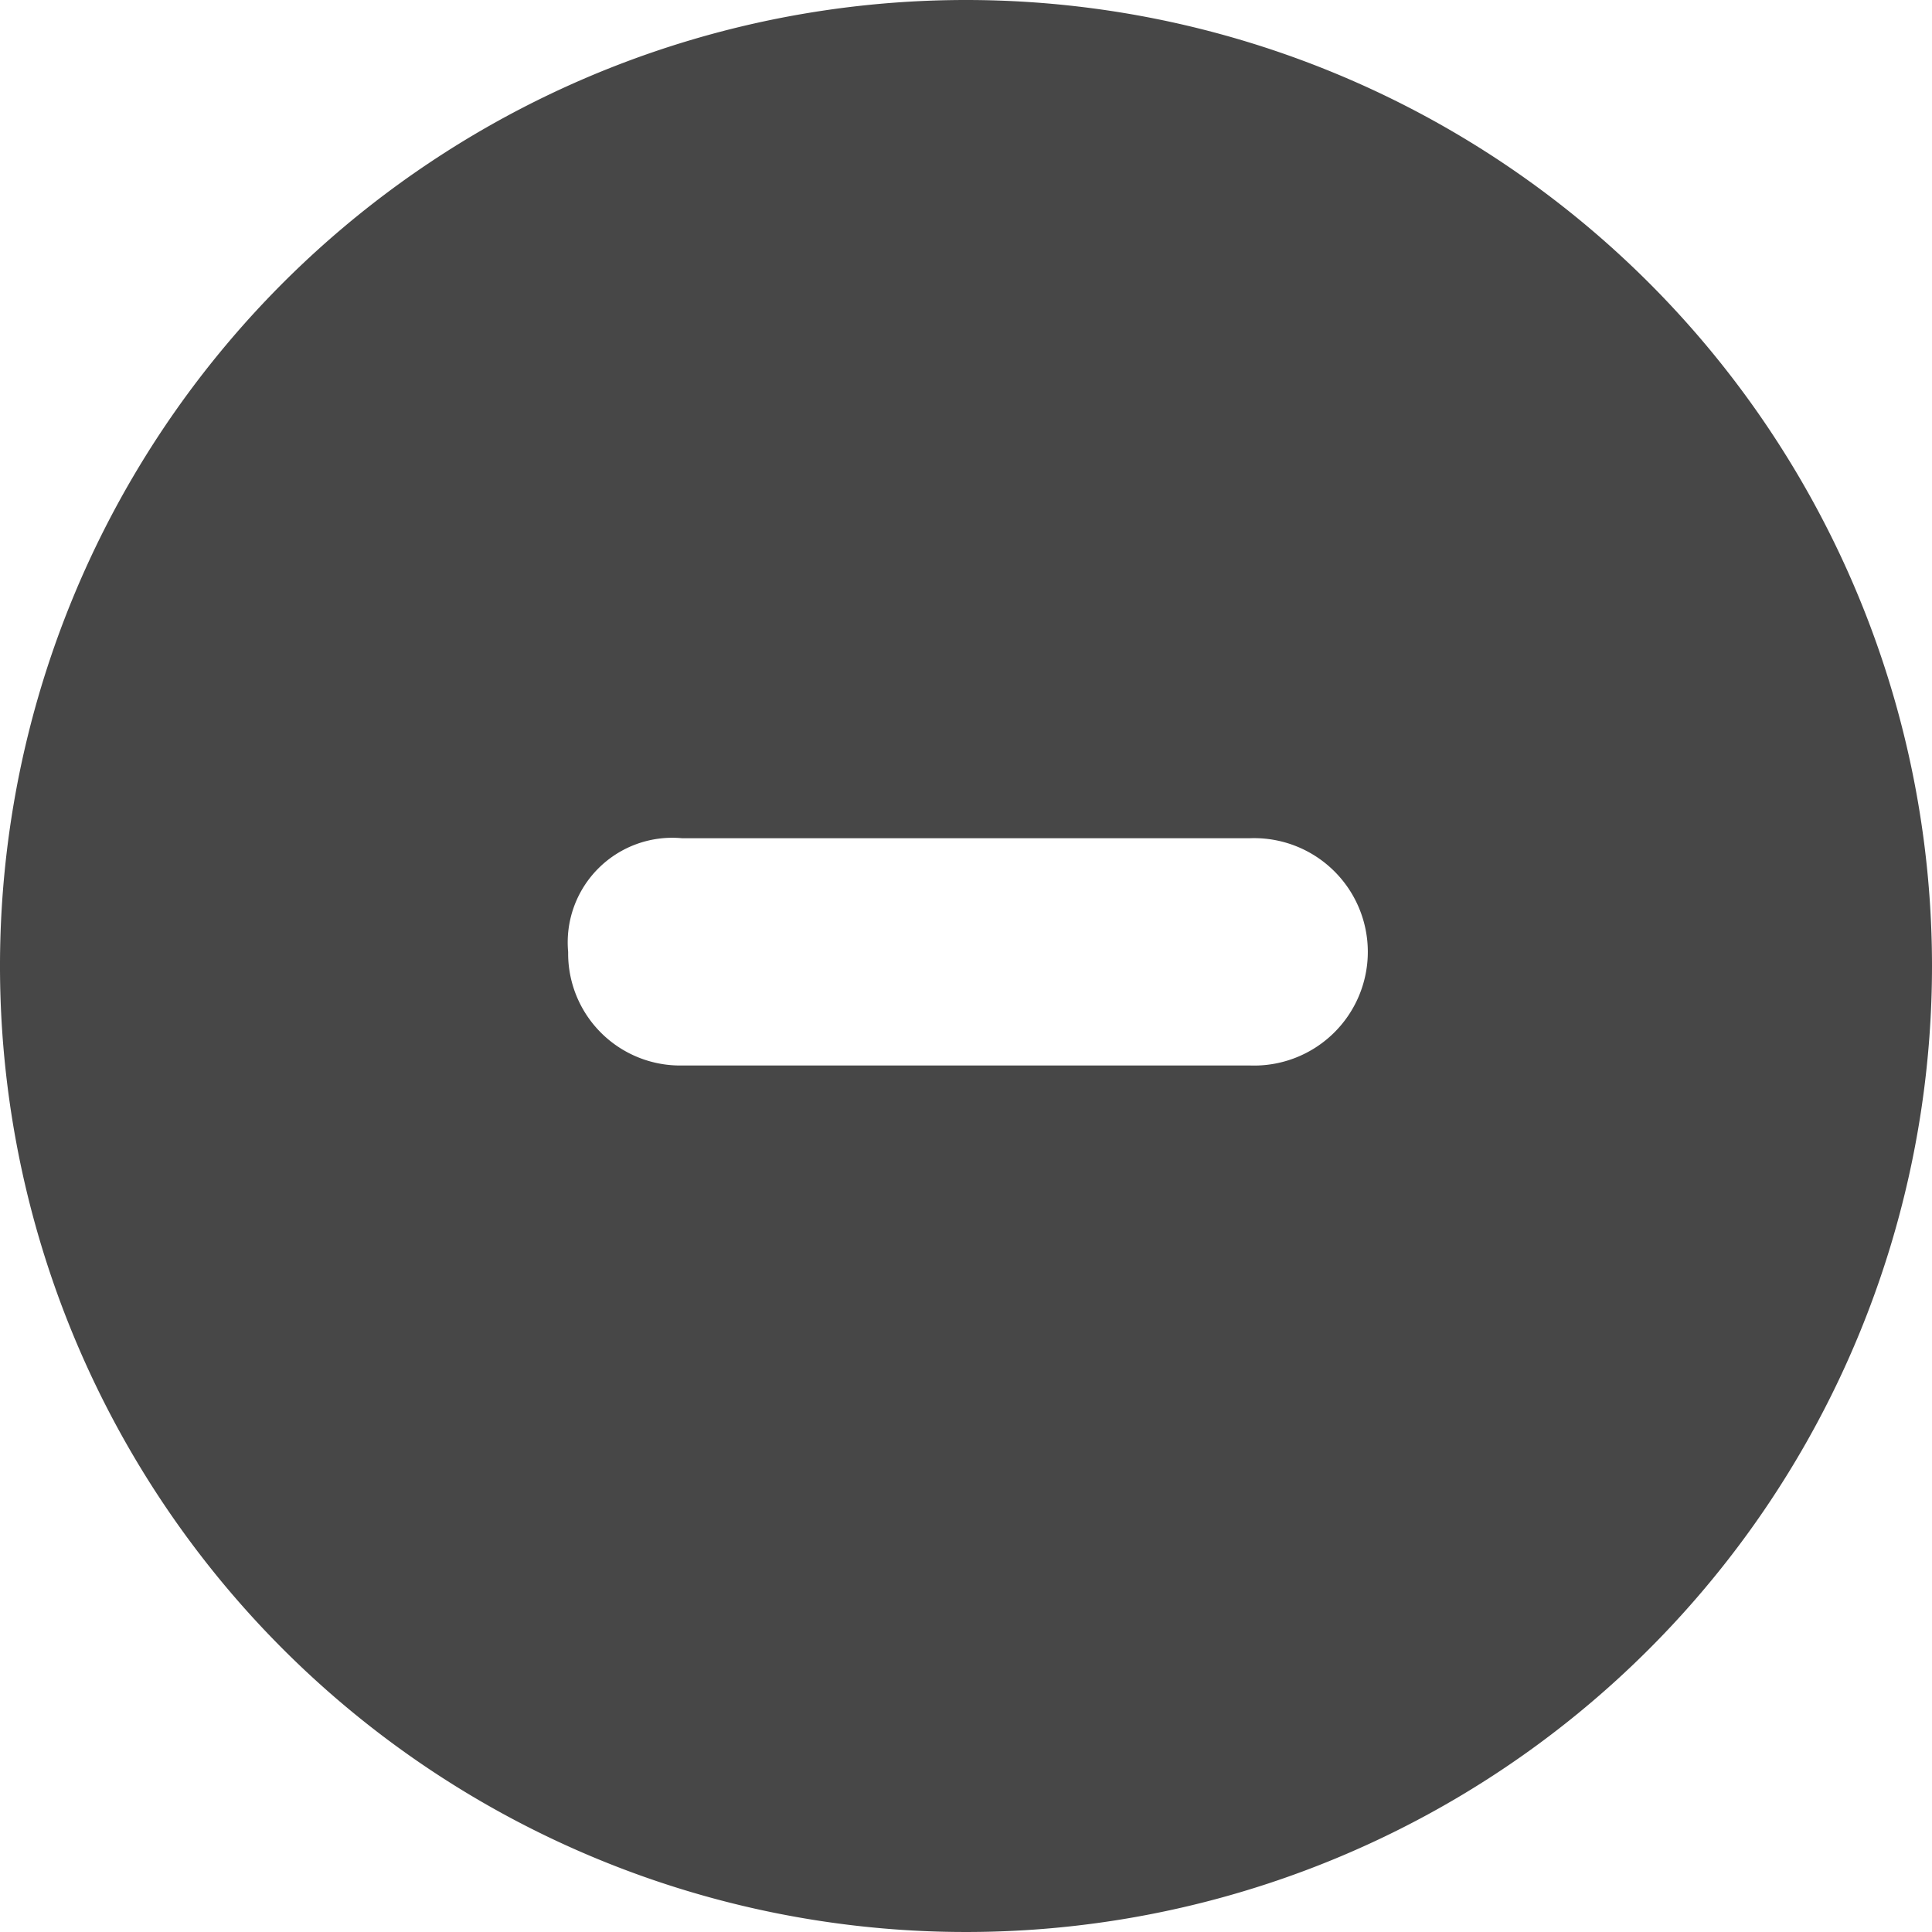 <svg xmlns="http://www.w3.org/2000/svg" width="14" height="14" viewBox="0 0 14 14"><title>del_circle_14-14_hover</title><path d="M7,0a7,7,0,1,0,7,7A7,7,0,0,0,7,0ZM9.059,7.721H4.941a0.812,0.812,0,0,1-.824-0.8q-0-.012,0-0.023a0.758,0.758,0,0,1,.824-0.824H9.059A0.824,0.824,0,1,1,9.059,7.721Z" fill="#474747"/></svg>